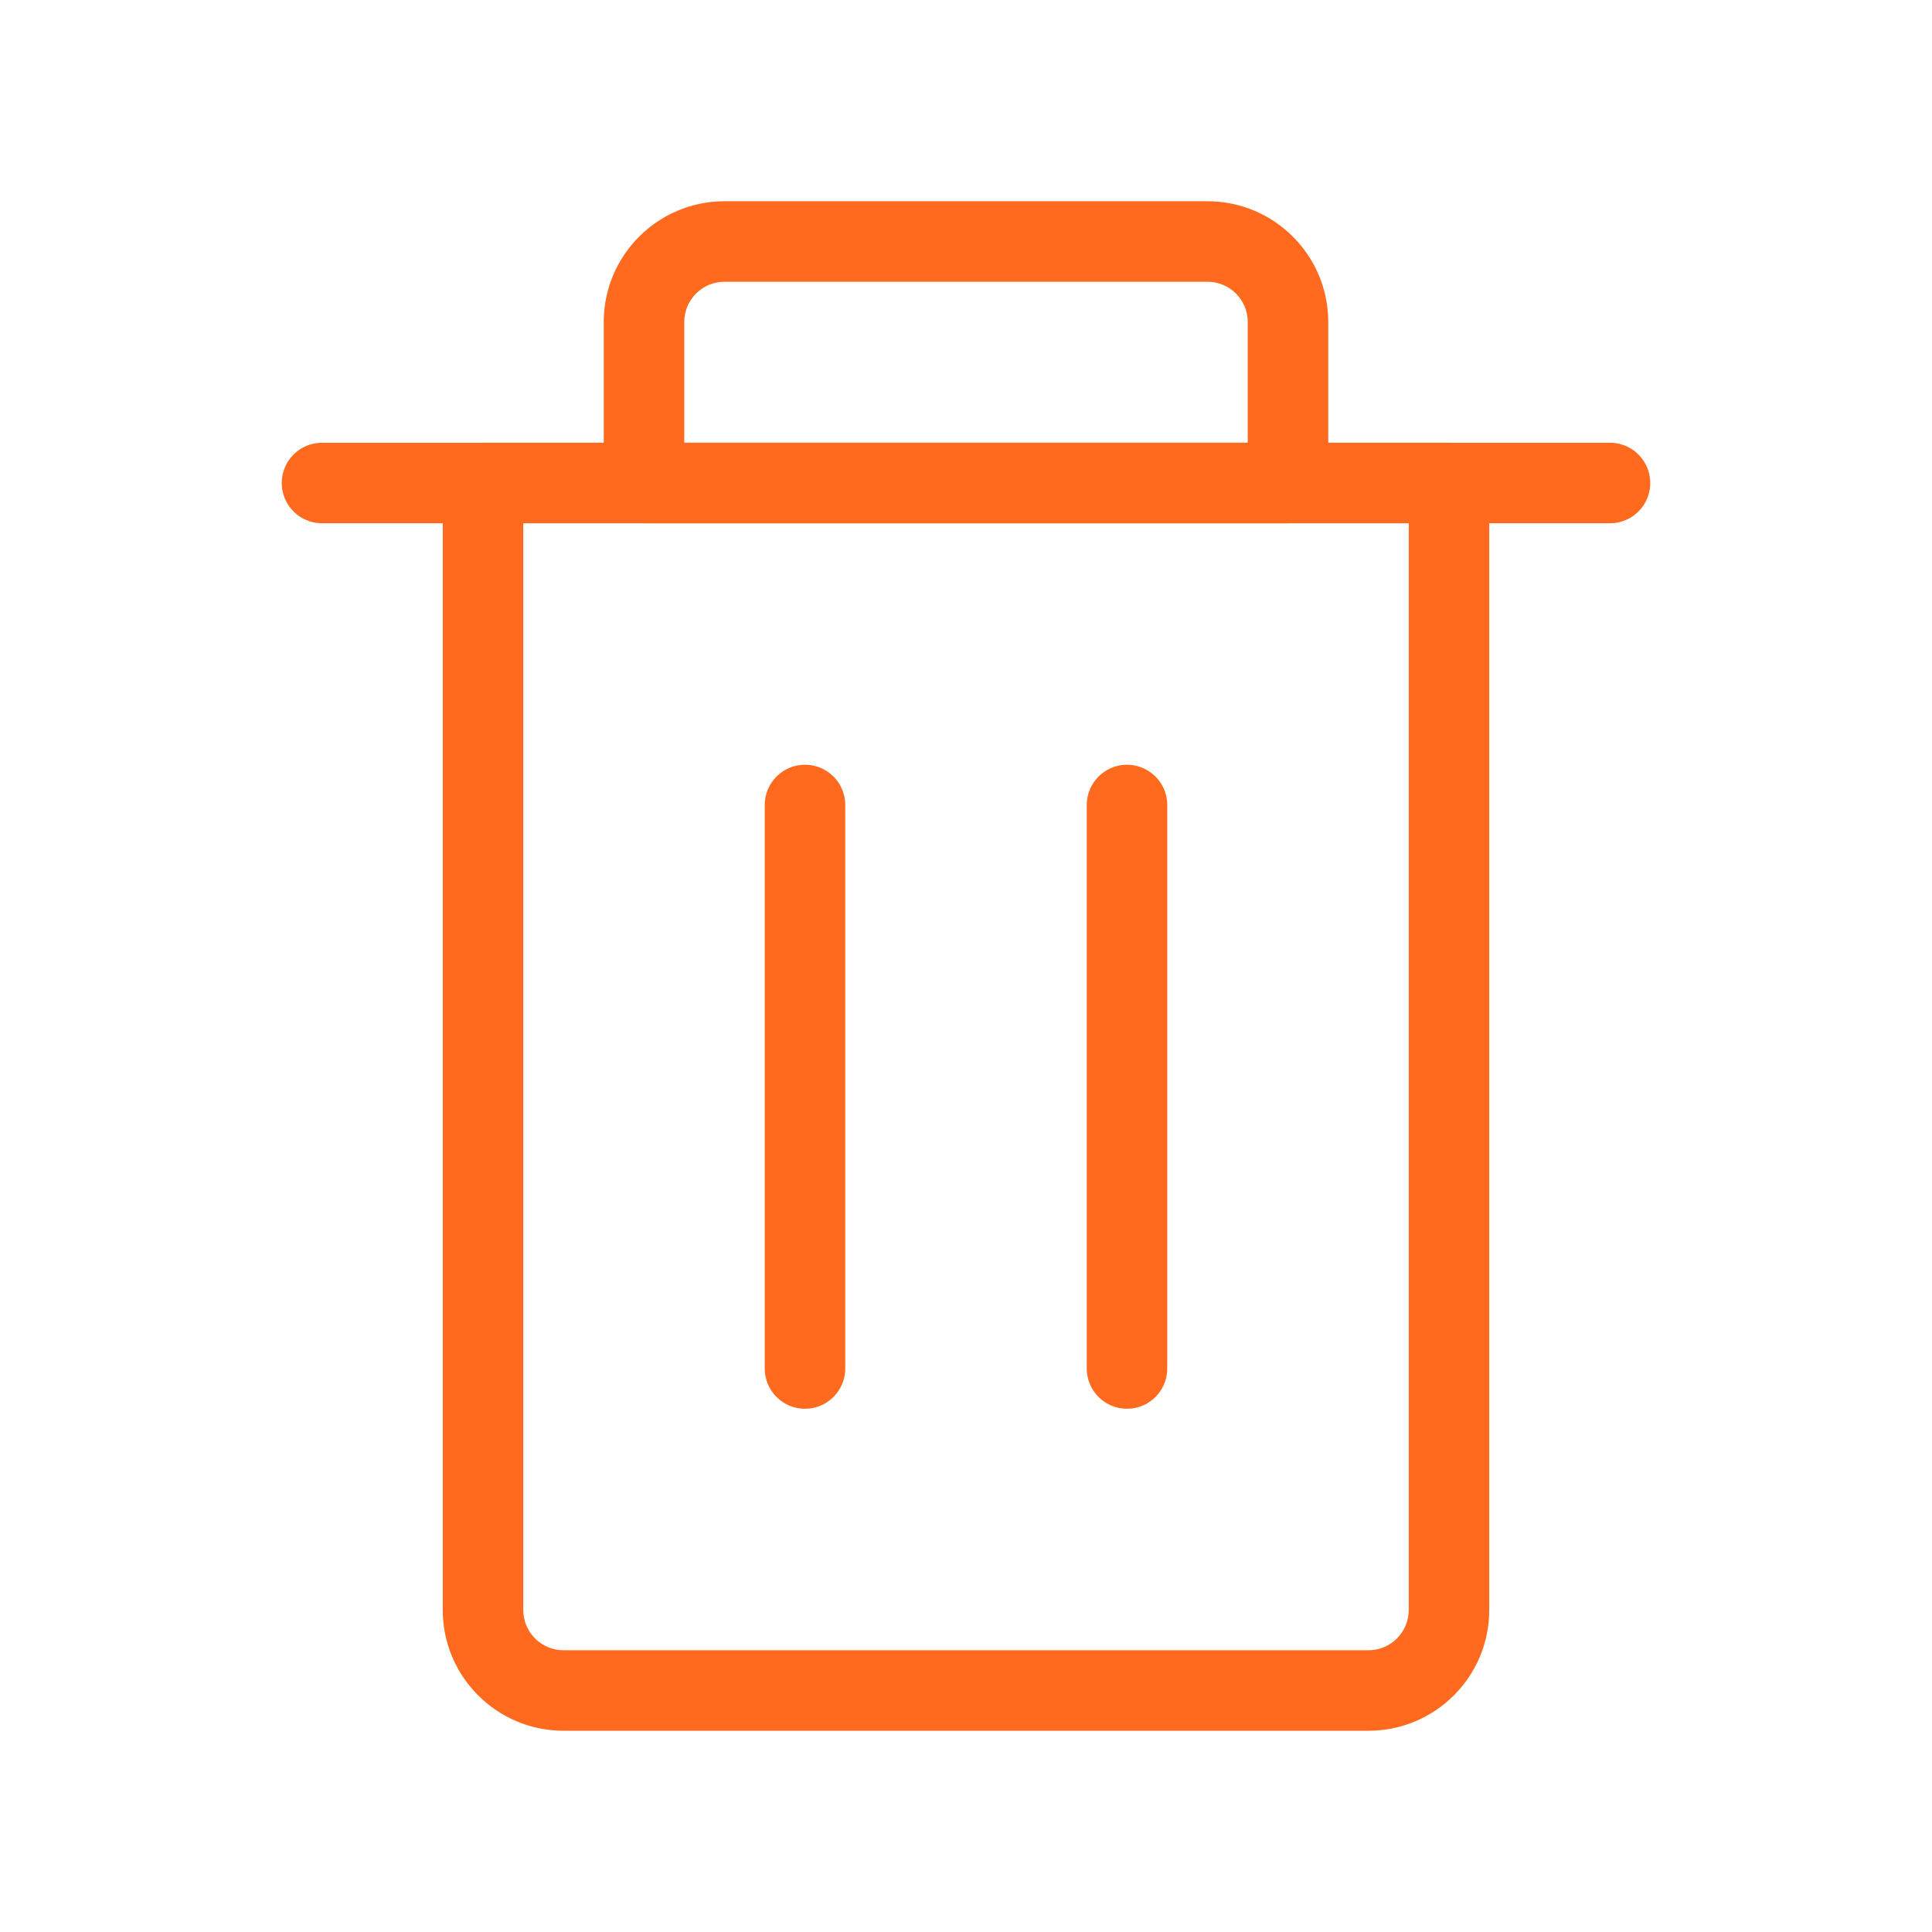 <svg width="24" height="24" viewBox="0 0 24 24" fill="none" xmlns="http://www.w3.org/2000/svg">
<path d="M14 10L14 17" stroke="#FF6A1F" stroke-linecap="round" stroke-linejoin="round"/>
<path d="M10 10L10 17" stroke="#FF6A1F" stroke-linecap="round" stroke-linejoin="round"/>
<path d="M6 6V5.5C5.724 5.5 5.5 5.724 5.5 6H6ZM18 6H18.5C18.5 5.724 18.276 5.5 18 5.5V6ZM6 6.5H18V5.5H6V6.5ZM17.5 6V20H18.5V6H17.5ZM17 20.5H7V21.5H17V20.5ZM6.5 20V6H5.5V20H6.5ZM7 20.5C6.724 20.5 6.5 20.276 6.5 20H5.5C5.5 20.828 6.172 21.5 7 21.5V20.5ZM17.5 20C17.5 20.276 17.276 20.5 17 20.5V21.5C17.828 21.5 18.5 20.828 18.5 20H17.5Z" fill="#FF6A1F"/>
<path d="M4 6H20" stroke="#FF6A1F" stroke-linecap="round" stroke-linejoin="round"/>
<path d="M16 6V6.5C16.276 6.5 16.5 6.276 16.5 6H16ZM8 6H7.5C7.5 6.276 7.724 6.5 8 6.5V6ZM9 3.5H15V2.5H9V3.5ZM15.5 4V6H16.5V4H15.5ZM16 5.5H8V6.5H16V5.5ZM8.5 6V4H7.5V6H8.5ZM15 3.5C15.276 3.5 15.5 3.724 15.5 4H16.5C16.5 3.172 15.828 2.5 15 2.5V3.5ZM9 2.5C8.172 2.5 7.5 3.172 7.5 4H8.5C8.5 3.724 8.724 3.5 9 3.5V2.5Z" fill="#FF6A1F"/>
</svg>

